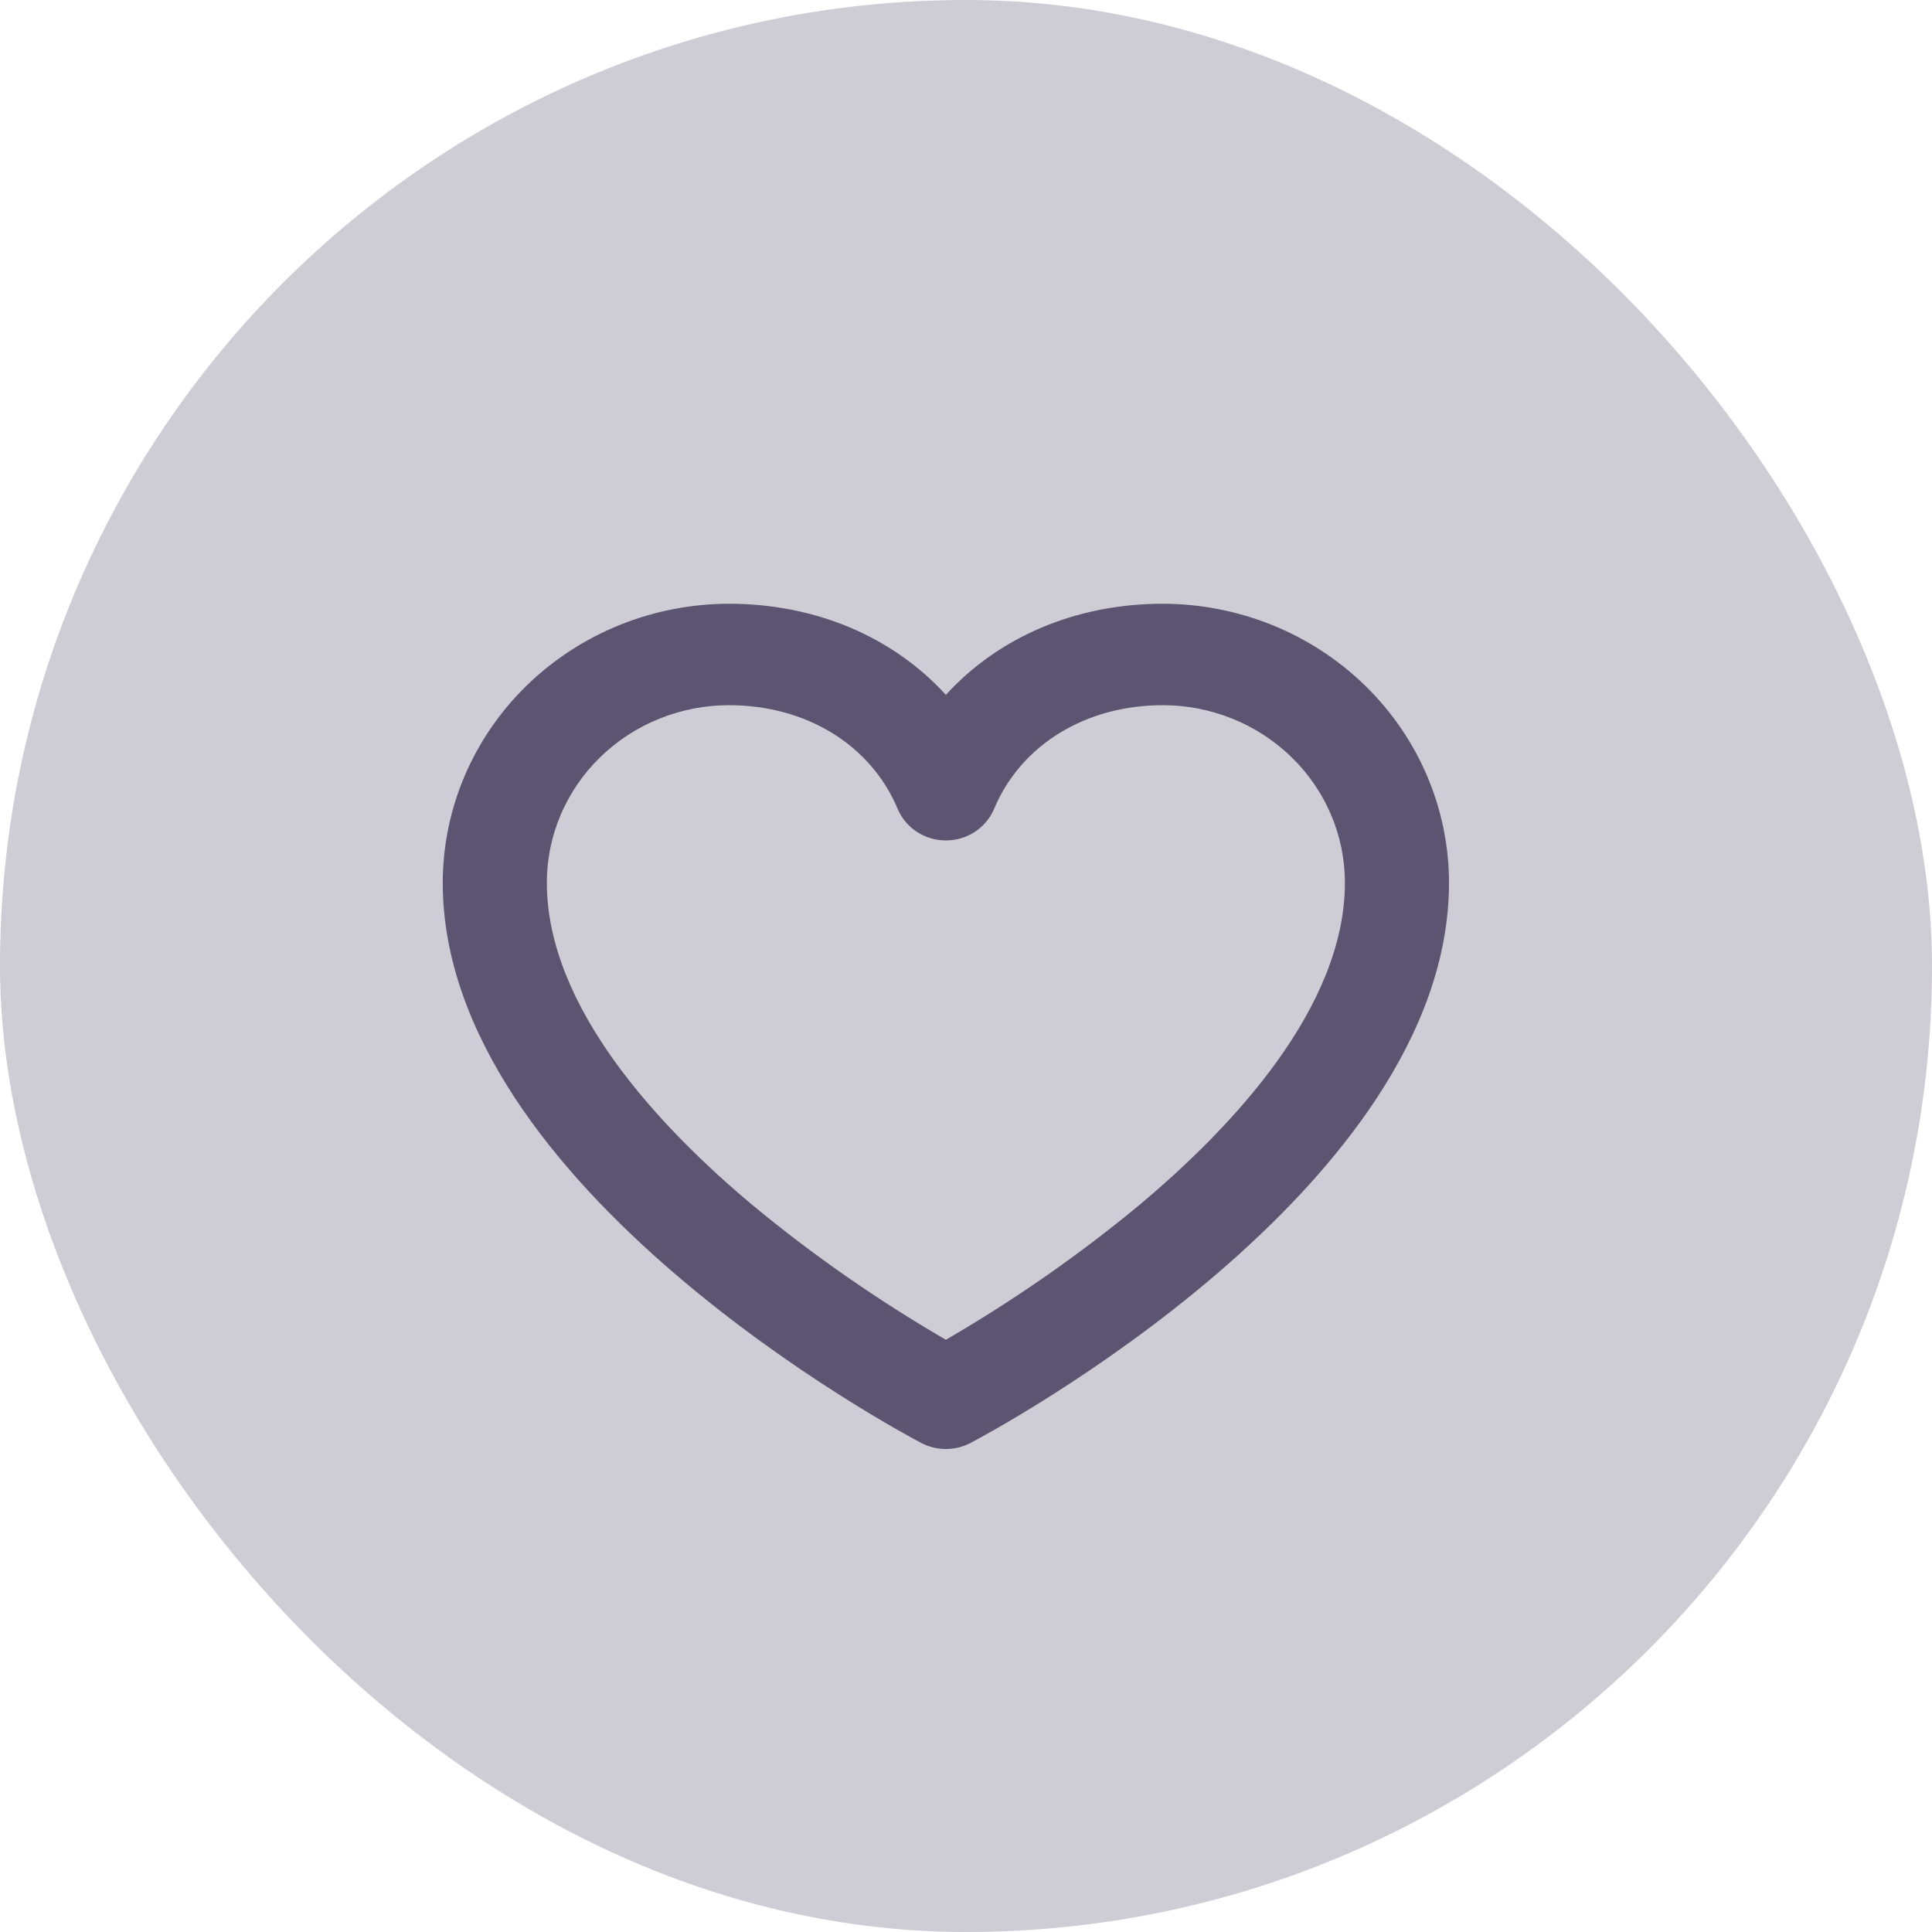 <svg width="48" height="48" viewBox="0 0 48 48" fill="none" xmlns="http://www.w3.org/2000/svg">
<rect width="48" height="48" rx="24" fill="#5C5470" fill-opacity="0.3"/>
<path d="M28.888 15C26.723 15 24.802 15.833 23.5 17.264C22.198 15.833 20.277 15 18.112 15C16.227 15.002 14.419 15.733 13.086 17.032C11.752 18.331 11.002 20.093 11 21.93C11 29.525 22.402 35.594 22.887 35.849C23.075 35.948 23.286 36 23.5 36C23.714 36 23.925 35.948 24.113 35.849C24.598 35.594 36 29.525 36 21.93C35.998 20.093 35.248 18.331 33.914 17.032C32.581 15.733 30.773 15.002 28.888 15ZM28.296 29.947C26.796 31.188 25.191 32.305 23.5 33.286C21.809 32.305 20.204 31.188 18.704 29.947C16.369 27.995 13.586 25.019 13.586 21.93C13.586 20.76 14.063 19.639 14.912 18.812C15.761 17.985 16.912 17.52 18.112 17.52C20.03 17.52 21.636 18.507 22.303 20.097C22.4 20.328 22.566 20.527 22.779 20.666C22.992 20.806 23.243 20.88 23.5 20.88C23.757 20.88 24.008 20.806 24.221 20.666C24.434 20.527 24.6 20.328 24.697 20.097C25.364 18.507 26.97 17.52 28.888 17.52C30.088 17.52 31.239 17.985 32.088 18.812C32.937 19.639 33.414 20.76 33.414 21.93C33.414 25.019 30.631 27.995 28.296 29.947Z" fill="#5C5470"/>
</svg>
